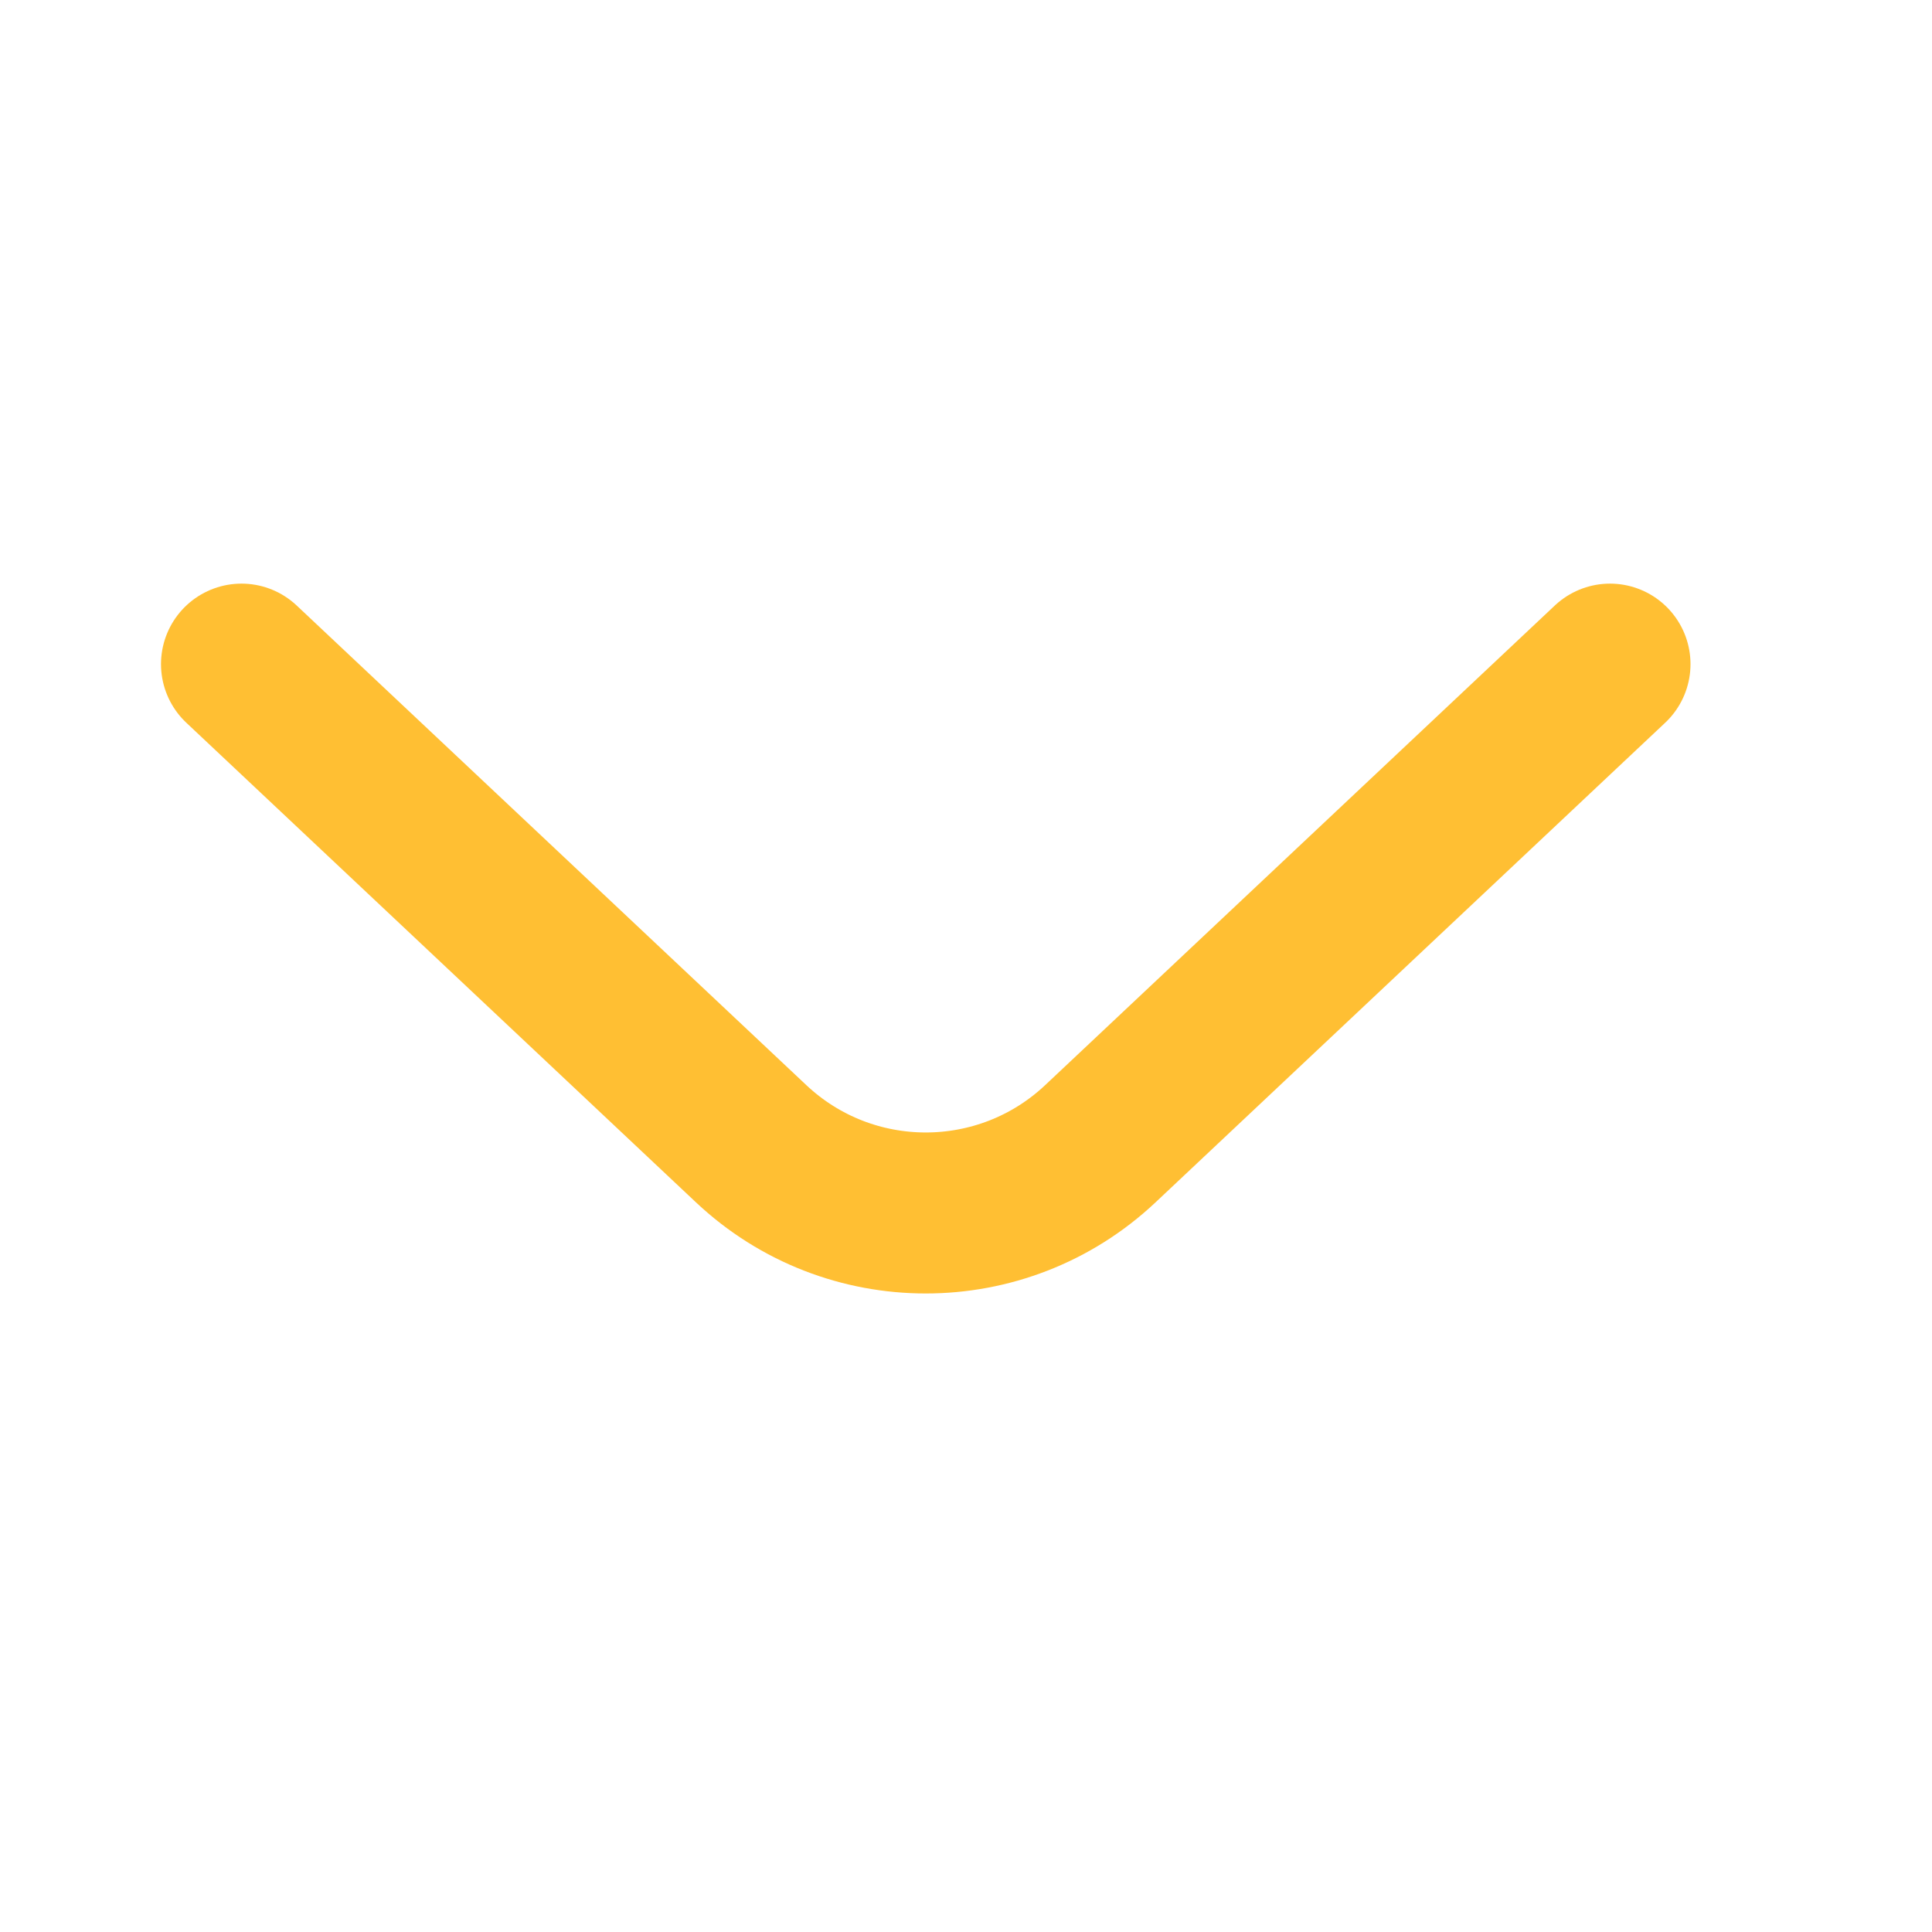 <svg width="24" height="24" viewBox="0 0 24 24" fill="none" xmlns="http://www.w3.org/2000/svg">
<path d="M3 8.25L9.33 14.207C10.549 15.355 12.451 15.355 13.67 14.207L20 8.25" stroke="#FFBF33" stroke-width="2" stroke-linecap="round"/>
</svg>
